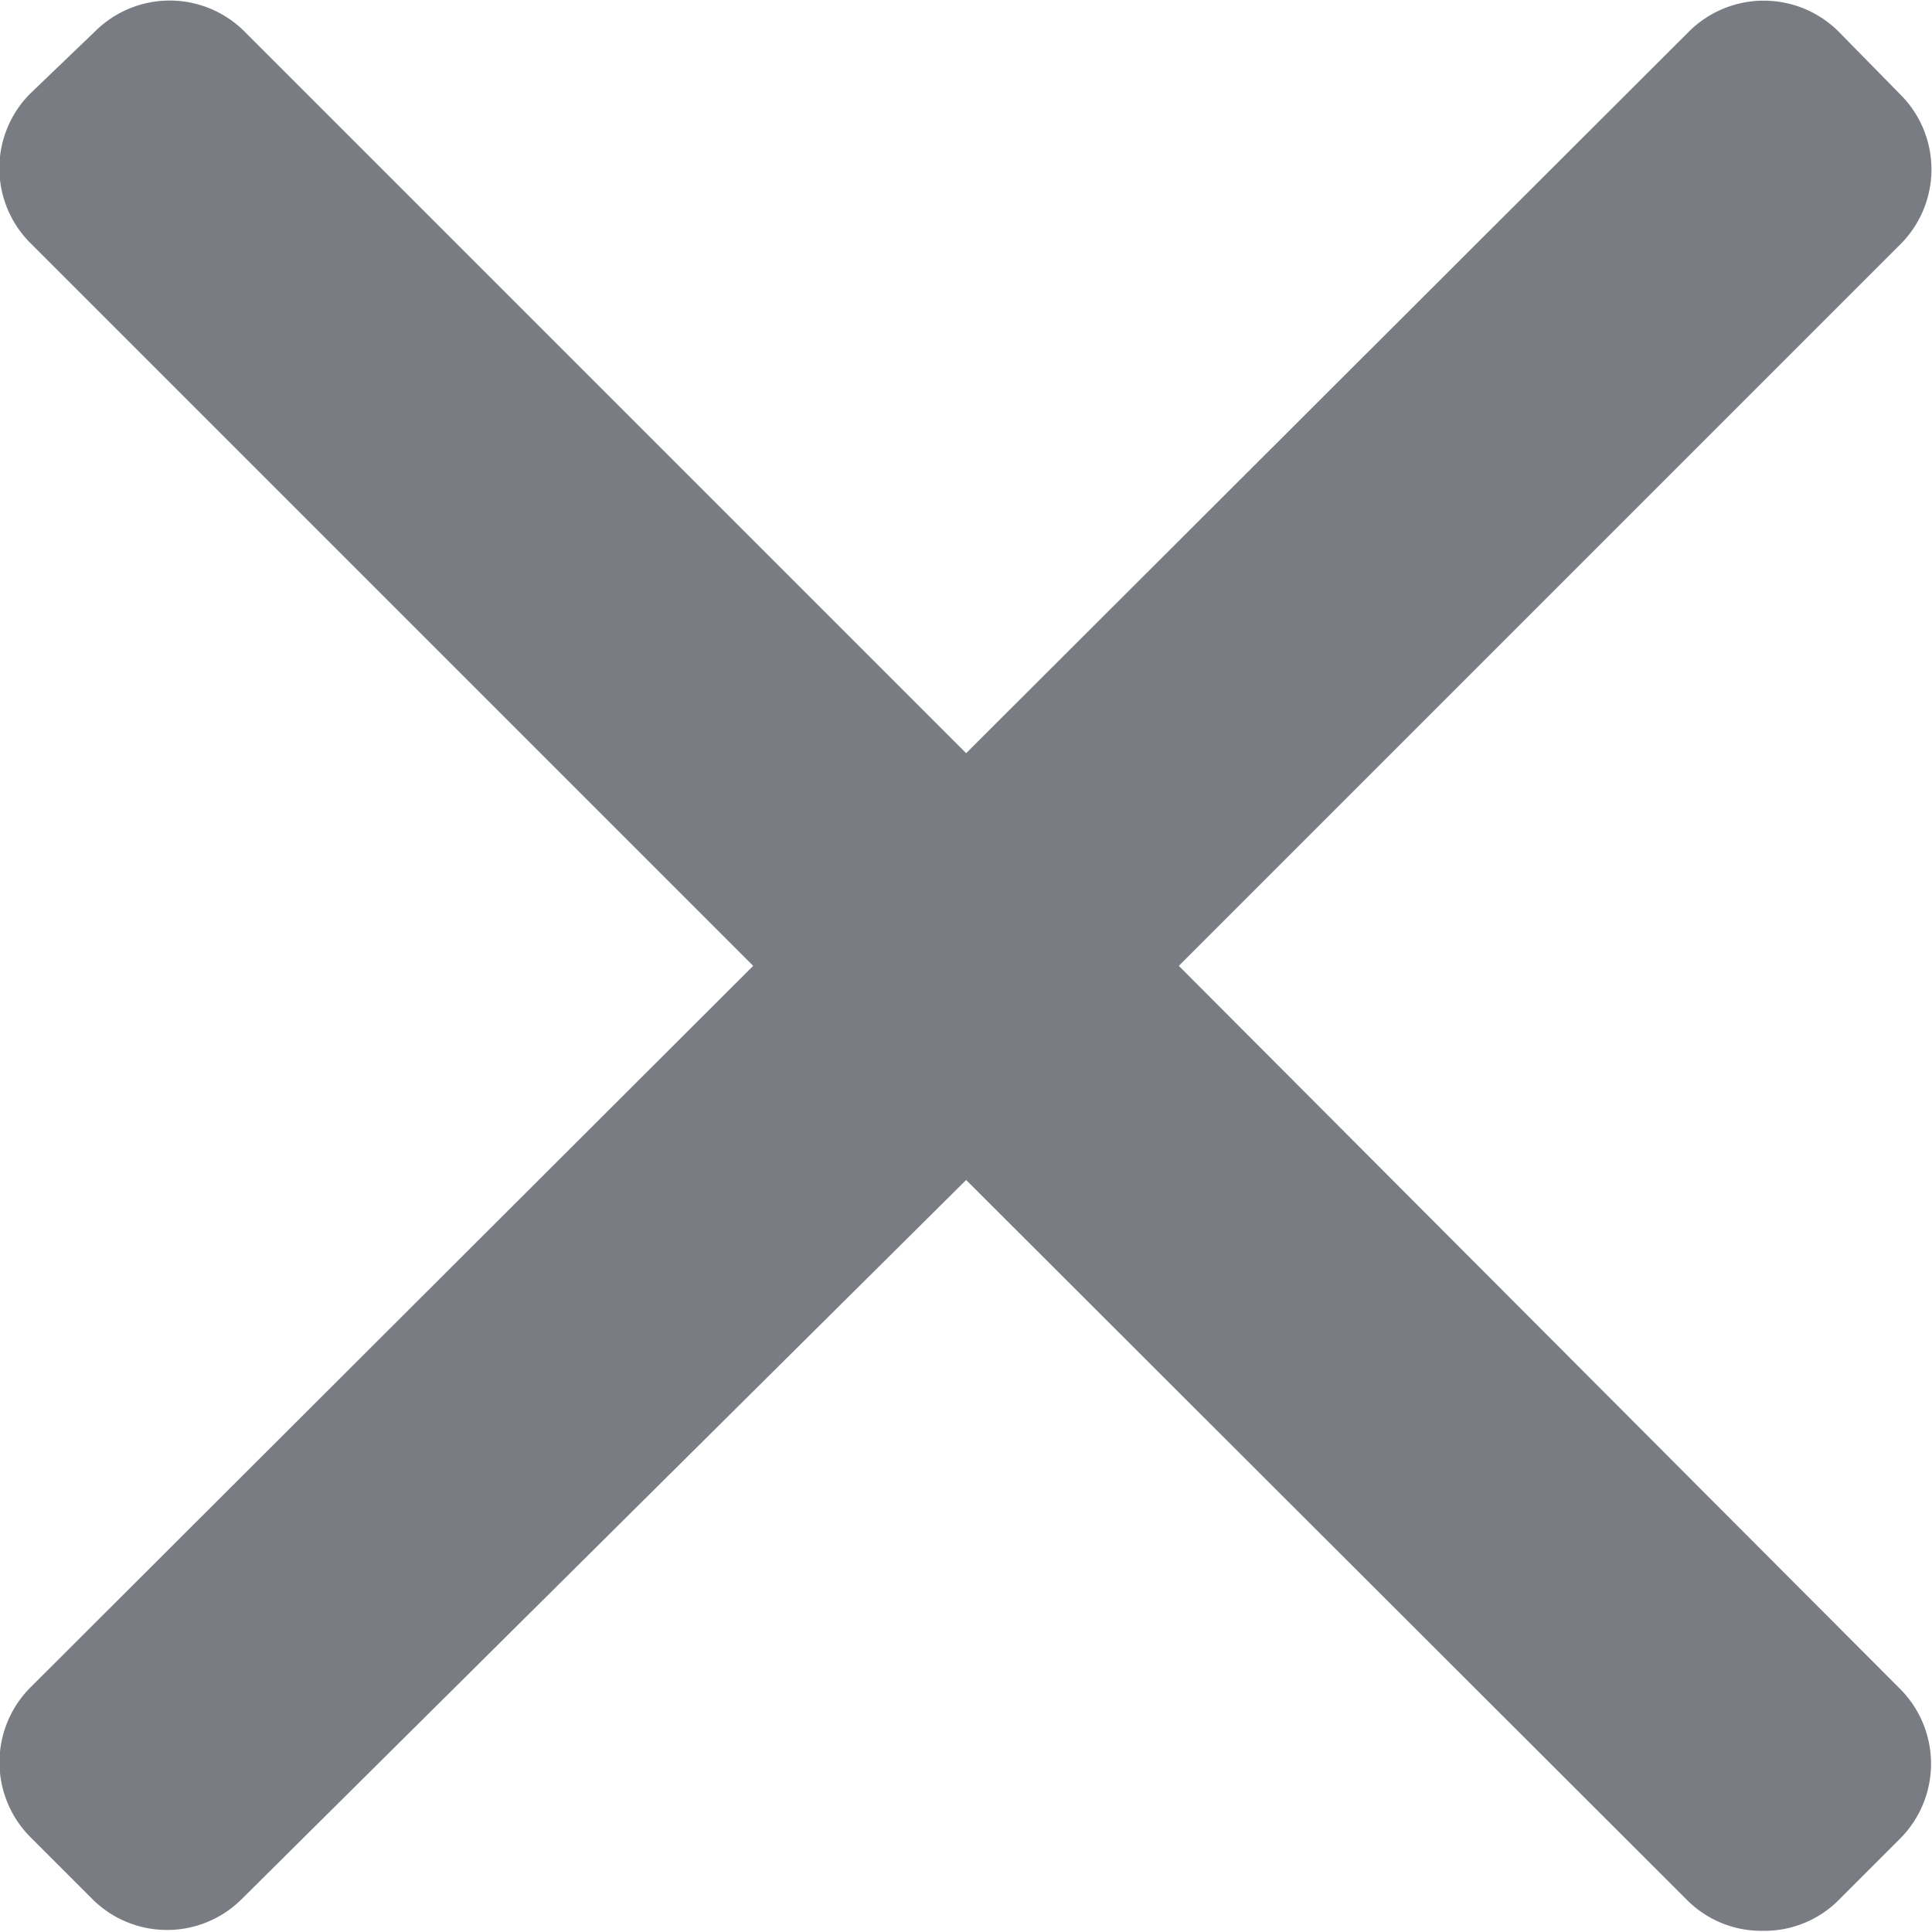<svg xmlns="http://www.w3.org/2000/svg" width="6.523" height="6.523" viewBox="0 0 6.523 6.523">
  <g id="cancel" transform="translate(0 -0.016)">
    <g id="Group_2650" data-name="Group 2650" transform="translate(0 0.016)">
      <path id="Path_3706" data-name="Path 3706" d="M3.98,3.277,6.419.838a.357.357,0,0,0,0-.5L6.205.12a.358.358,0,0,0-.5,0L3.262,2.559.823.12a.357.357,0,0,0-.5,0L.1.334a.357.357,0,0,0,0,.5L2.543,3.277.1,5.716a.358.358,0,0,0,0,.5l.214.214a.357.357,0,0,0,.5,0L3.262,4,5.7,6.435a.354.354,0,0,0,.252.1h0a.354.354,0,0,0,.252-.1l.214-.214a.358.358,0,0,0,0-.5Z" transform="translate(0 -0.016)" fill="#7a7c83"/>
    </g>
  </g>
</svg>
